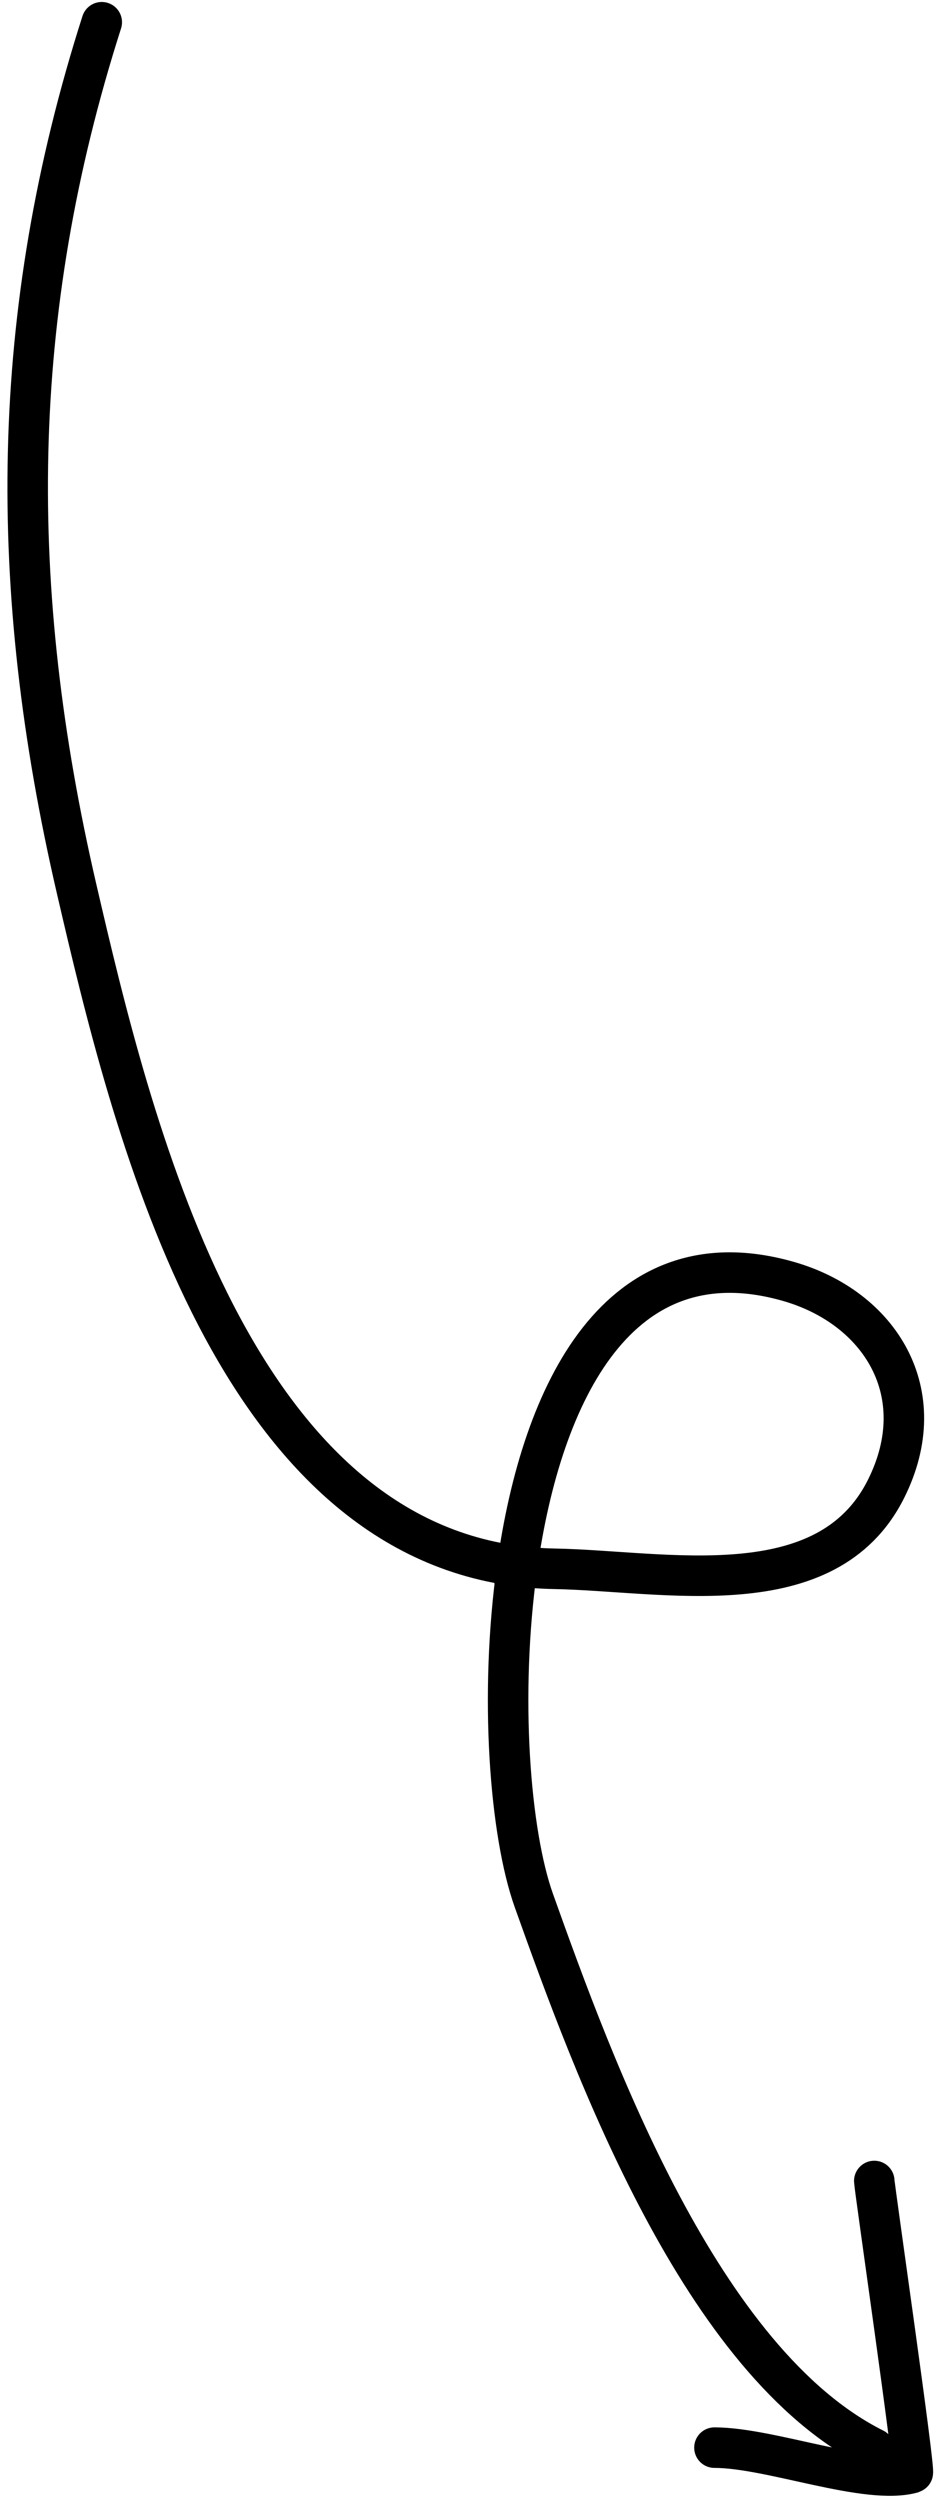 <svg viewBox="0 0 70 185" fill="none" xmlns="http://www.w3.org/2000/svg">
<path d="M7.538 1.646C0.62 23.265 0.525 43.564 5.674 65.773C9.748 83.342 16.962 113.128 38.314 115.887M38.314 115.887C39.211 116.003 40.133 116.071 41.081 116.088C49.274 116.24 61.242 118.956 65.636 110.169C69.184 103.073 65.164 96.754 58.401 94.822C45.853 91.237 40.13 103.002 38.314 115.887ZM38.314 115.887C36.962 125.473 37.774 135.68 39.547 140.643C43.998 153.106 51.944 174.795 64.759 181.202M64.761 161.39C64.77 161.856 67.818 182.926 67.611 182.985C64.22 183.954 57.092 181.121 52.922 181.121" stroke="black" stroke-width="3" stroke-linecap="round"/>
</svg>
